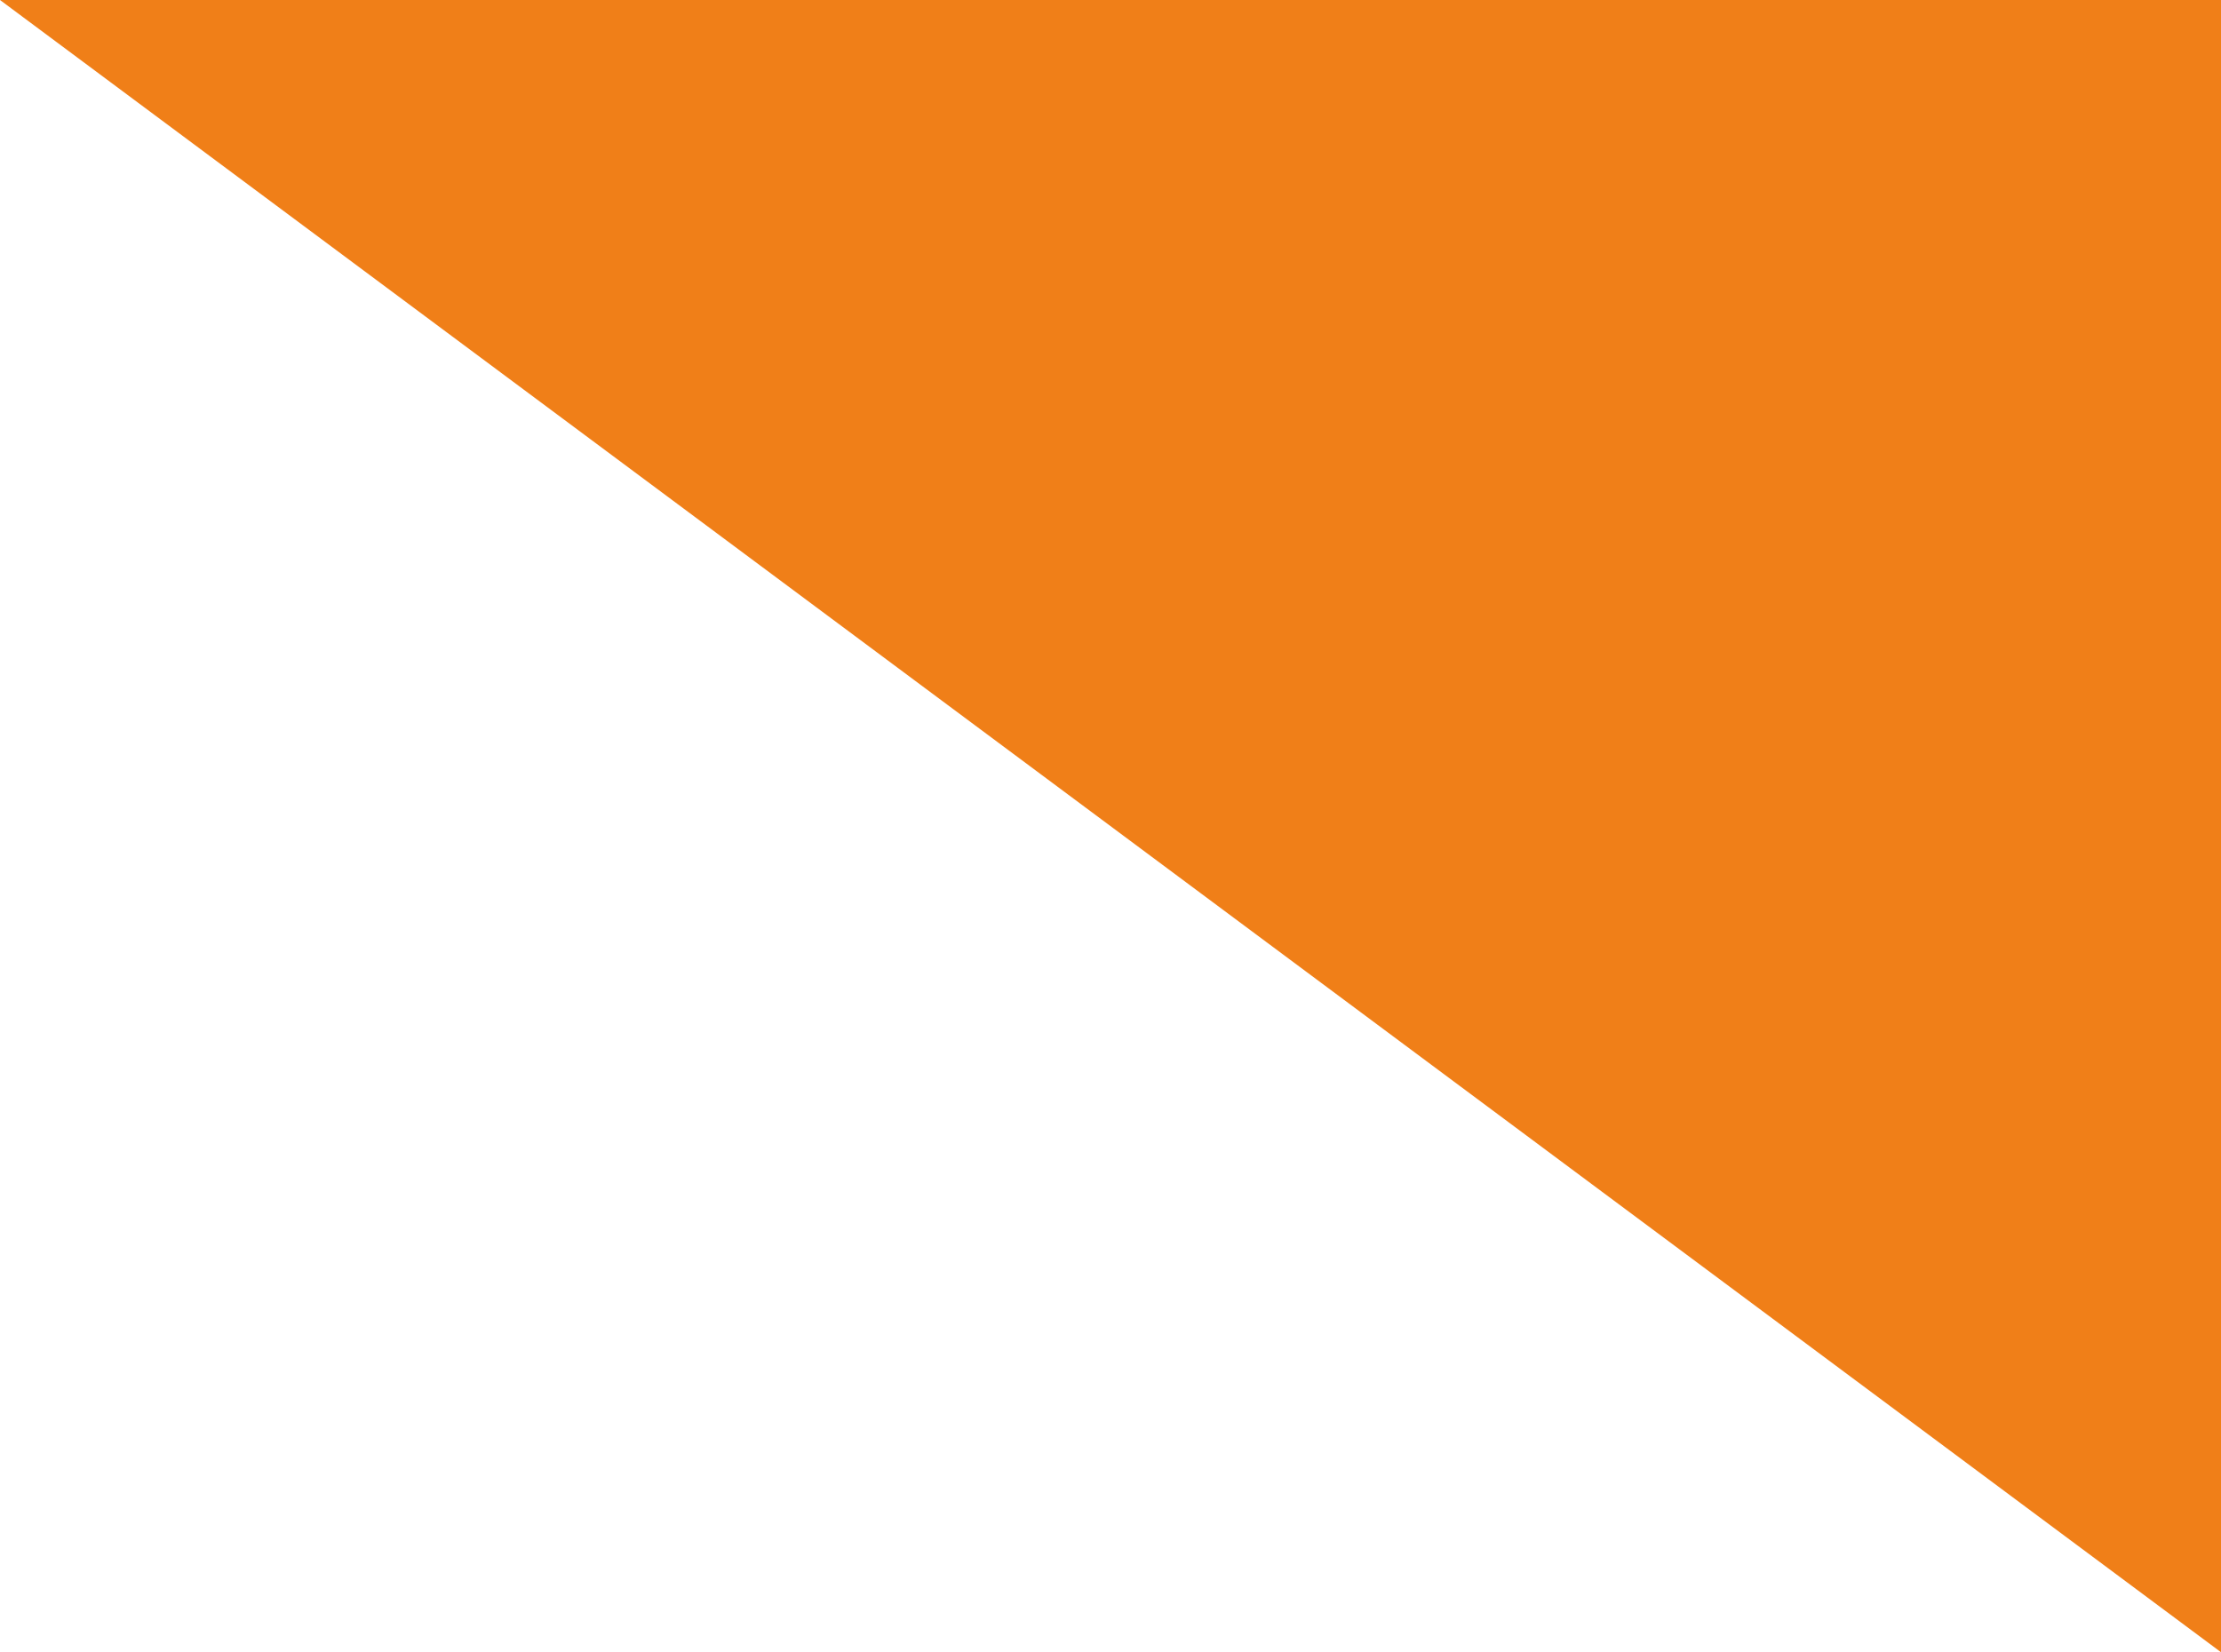 <svg width="508" height="378" viewBox="0 0 508 378" fill="none" xmlns="http://www.w3.org/2000/svg">
<path d="M-1.65229e-05 3.05176e-05L508 6.93473e-05L508 378L-1.65229e-05 3.05176e-05Z" fill="#F07F18"/>
</svg>
